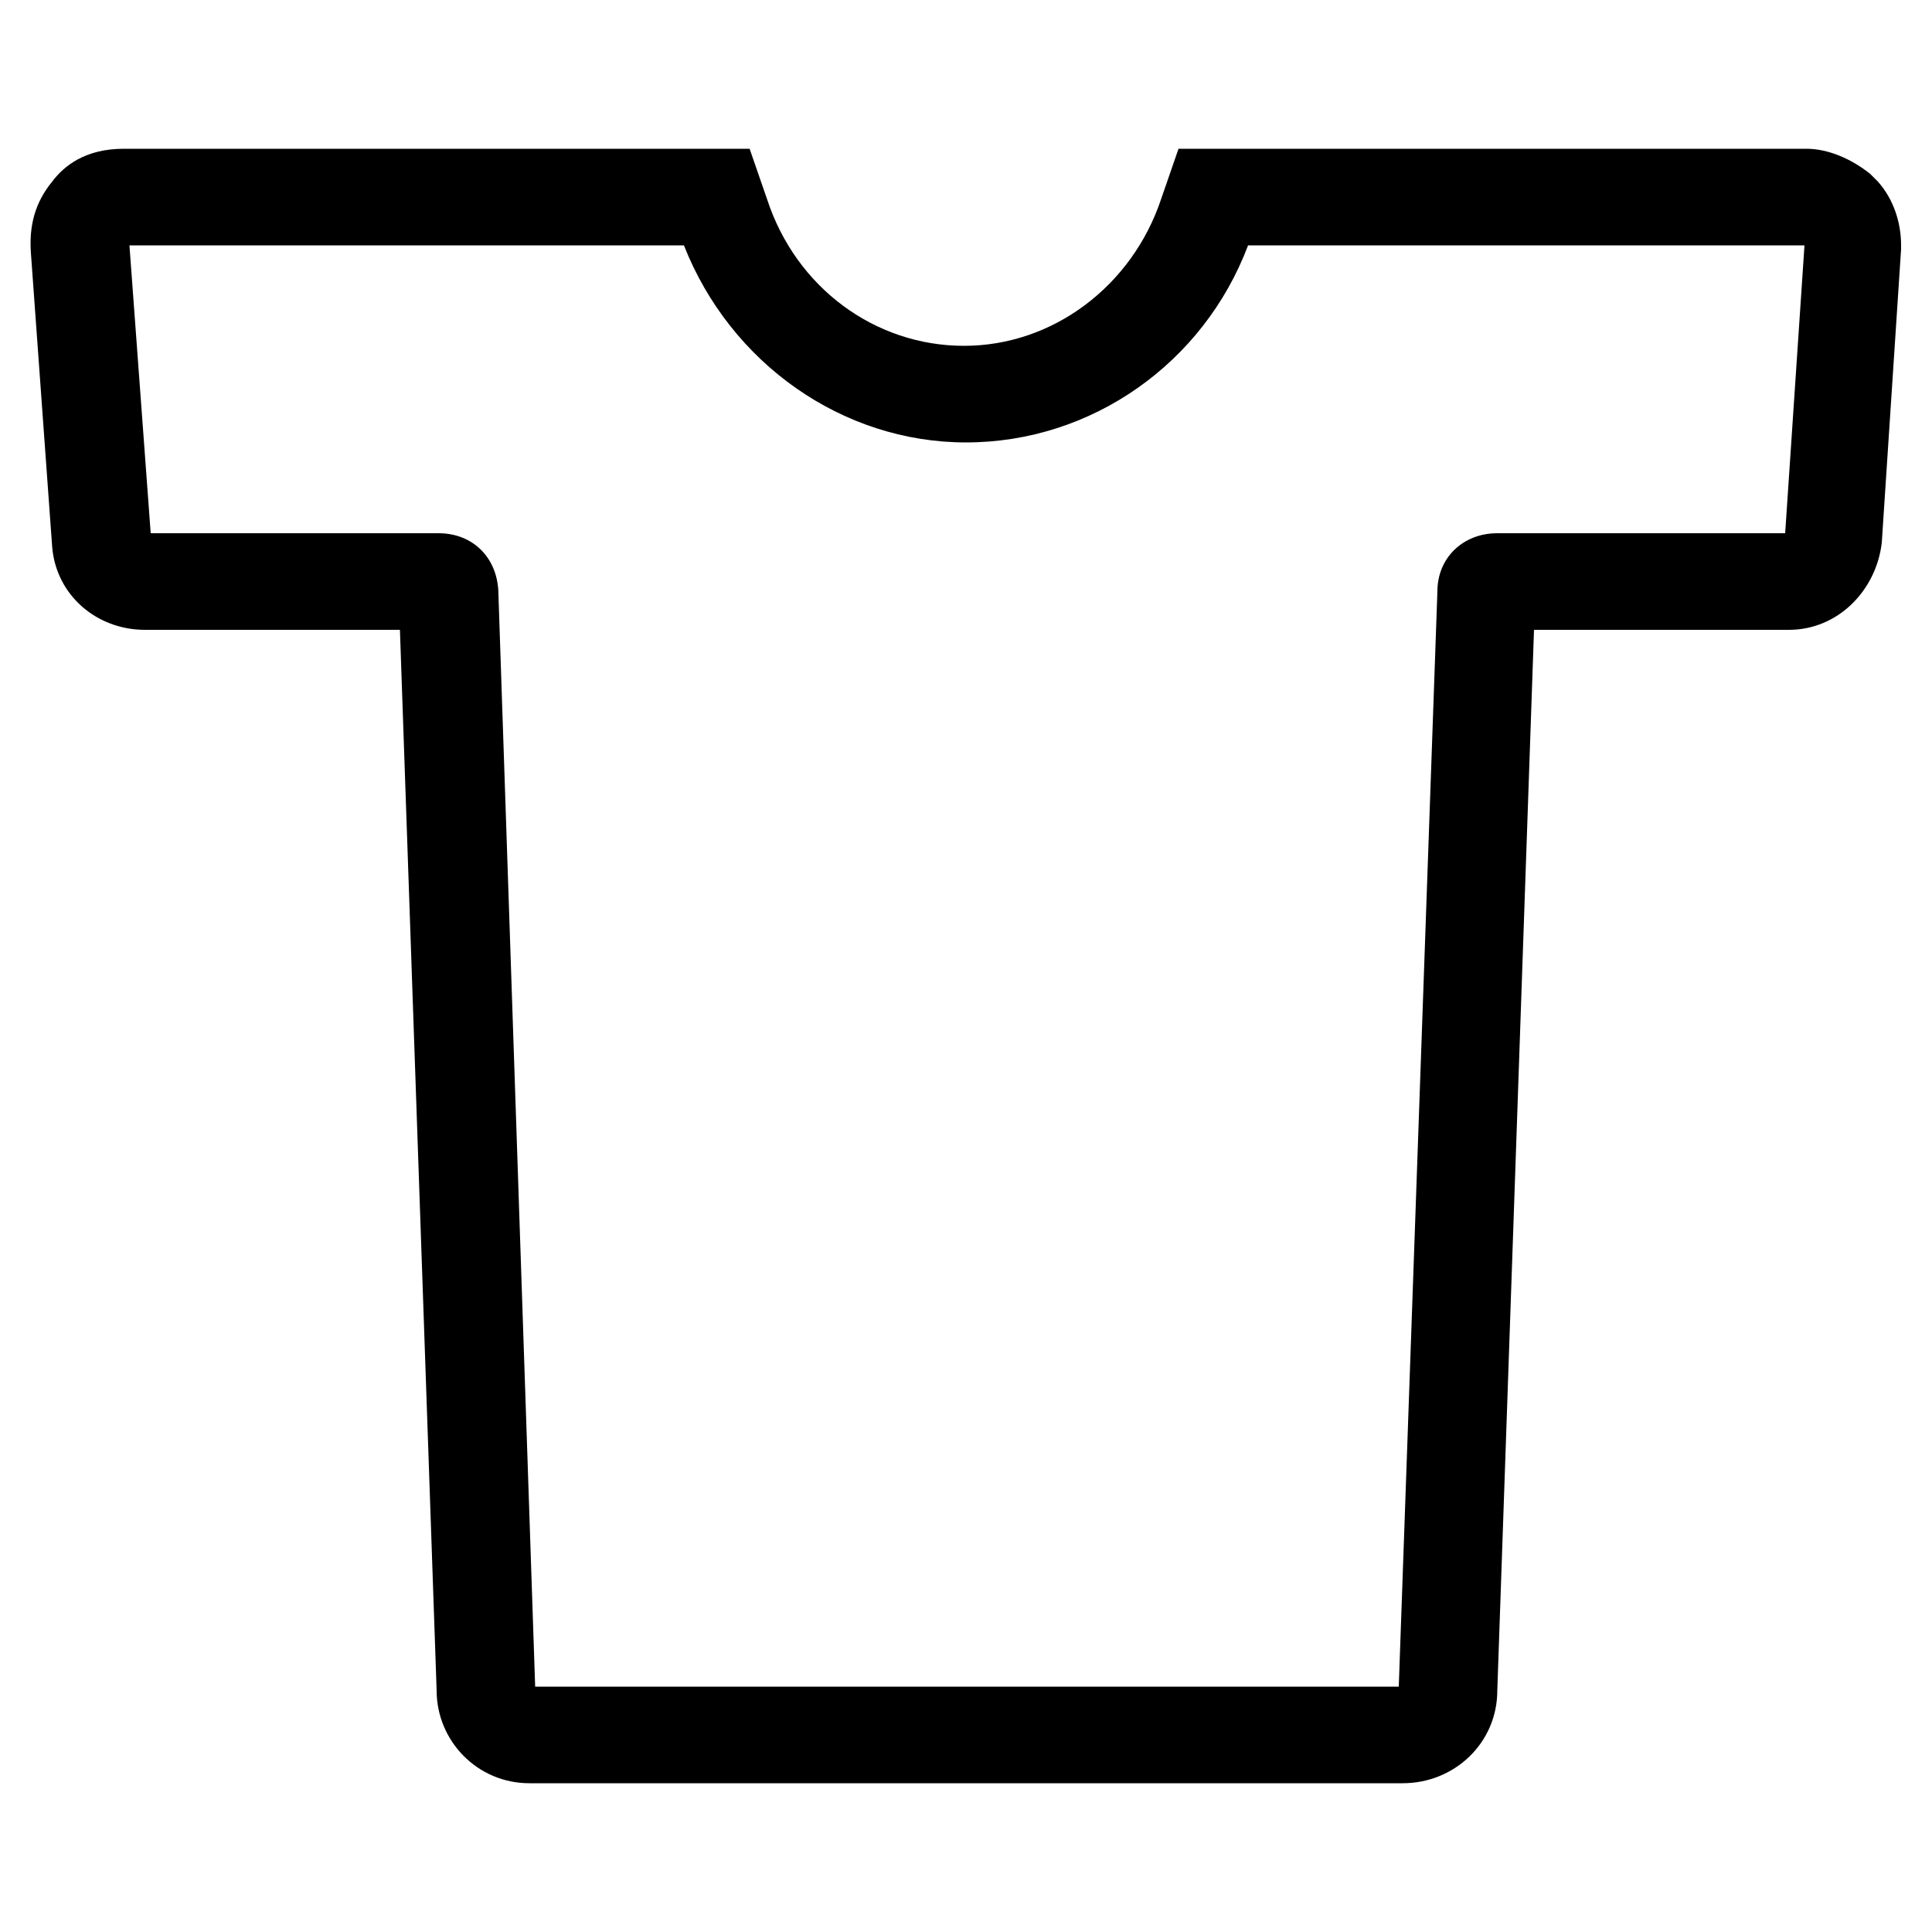 <?xml version="1.0" encoding="utf-8"?>
<!-- Generator: Adobe Illustrator 21.0.0, SVG Export Plug-In . SVG Version: 6.00 Build 0)  -->
<svg version="1.1" id="Layer_1" xmlns="http://www.w3.org/2000/svg" xmlns:xlink="http://www.w3.org/1999/xlink" x="0px" y="0px"
	 viewBox="0 0 100 100" style="enable-background:new 0 0 100 100;" xml:space="preserve">
<style type="text/css">
	.st0{fill:none;stroke:#000000;stroke-miterlimit:10;}
</style>
<path d="M97.2,9.4L97,9.2L96.8,9c-1-0.8-2.2-1.3-3.3-1.3H61l-0.9,2.6c-1.5,4.5-5.6,7.6-10.2,7.6c-4.6,0-8.7-3-10.2-7.6l-0.9-2.6H6.4
	c-2,0-3.1,0.9-3.7,1.7c-0.9,1.1-1.2,2.3-1.1,3.7l1.1,15.2c0.2,2.5,2.3,4.3,4.8,4.3h13.2l1.9,54.9c0,2.6,2.1,4.8,4.8,4.8h45.2
	c2.7,0,4.9-2.1,4.9-4.8l1.9-54.9h13.2c2.5,0,4.5-2,4.8-4.5l1-15.2l0-0.2C98.4,11.5,98,10.3,97.2,9.4z M92.4,27.6H77.5
	c-1.8,0-3.1,1.3-3.1,3l-2,56.7H27.7l-1.9-56.5c0-1.9-1.3-3.2-3.1-3.2H7.8L6.7,12.7h28.7c2.4,6.1,8.2,10.2,14.6,10.2
	c6.5,0,12.3-4.1,14.6-10.2h28.8L92.4,27.6z"/>
<path class="st0" d="M-28.3,26.8L-28.3,26.8L-28.3,26.8z"/>
</svg>
